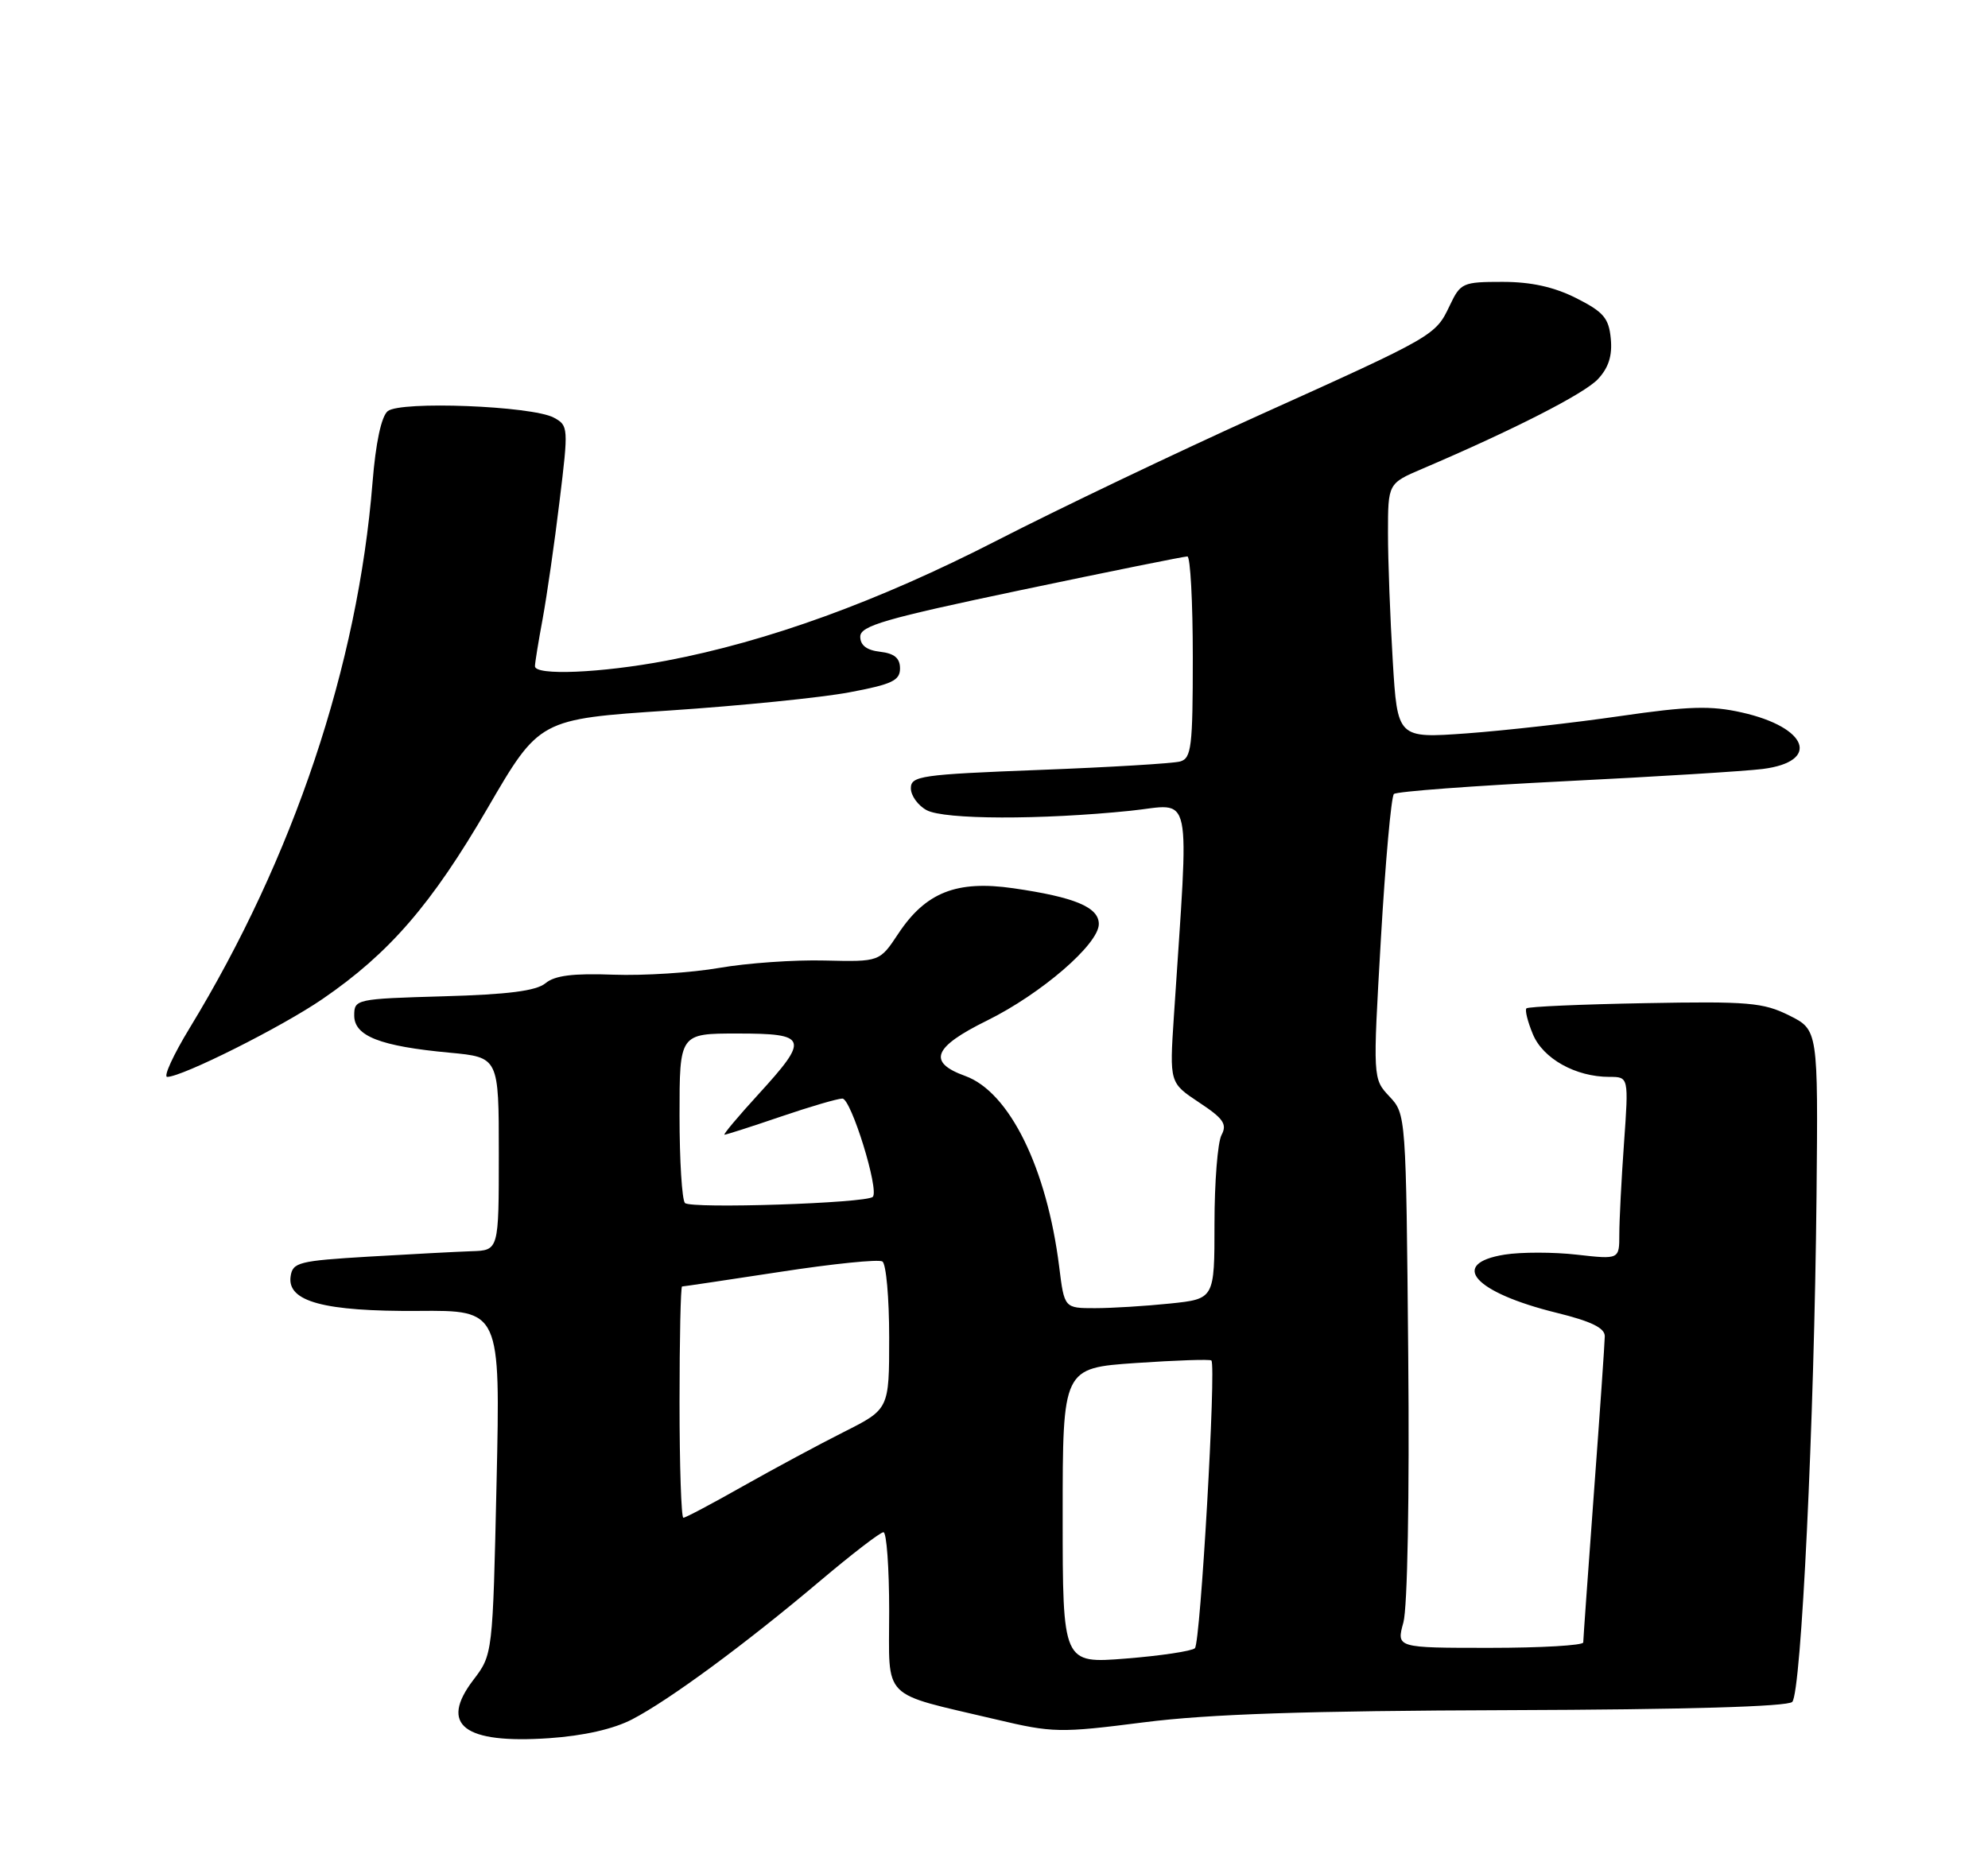 <?xml version="1.0" encoding="UTF-8" standalone="no"?>
<!DOCTYPE svg PUBLIC "-//W3C//DTD SVG 1.1//EN" "http://www.w3.org/Graphics/SVG/1.1/DTD/svg11.dtd" >
<svg xmlns="http://www.w3.org/2000/svg" xmlns:xlink="http://www.w3.org/1999/xlink" version="1.1" viewBox="0 0 275 256">
 <g >
 <path fill="currentColor"
d=" M 87.45 237.89 C 92.56 235.24 103.11 227.47 113.43 218.75 C 117.82 215.04 121.77 212.00 122.21 212.00 C 122.64 212.00 123.00 216.92 123.00 222.92 C 123.00 235.44 121.68 234.10 137.76 237.90 C 145.65 239.77 146.59 239.79 158.26 238.30 C 167.24 237.16 180.68 236.71 208.70 236.62 C 233.19 236.54 247.27 236.13 247.92 235.48 C 249.17 234.23 250.97 196.73 251.28 165.50 C 251.50 142.50 251.50 142.50 247.50 140.50 C 243.91 138.71 241.86 138.53 227.54 138.80 C 218.76 138.96 211.38 139.28 211.15 139.52 C 210.92 139.75 211.32 141.36 212.04 143.09 C 213.44 146.48 217.96 149.00 222.62 149.00 C 225.30 149.00 225.30 149.00 224.65 158.15 C 224.29 163.19 224.00 168.87 224.00 170.78 C 224.00 174.26 224.00 174.26 218.14 173.60 C 214.91 173.23 210.41 173.23 208.14 173.59 C 200.36 174.84 203.92 178.83 215.32 181.64 C 220.12 182.82 222.00 183.74 221.99 184.89 C 221.98 185.78 221.31 195.50 220.49 206.50 C 219.68 217.50 219.01 226.84 219.01 227.25 C 219.00 227.66 213.19 228.00 206.08 228.00 C 193.16 228.00 193.16 228.00 194.13 224.49 C 194.70 222.44 194.98 207.08 194.80 187.57 C 194.50 154.28 194.49 154.15 192.20 151.71 C 189.90 149.26 189.90 149.26 191.02 129.88 C 191.64 119.22 192.45 110.21 192.82 109.86 C 193.19 109.51 203.85 108.72 216.50 108.09 C 229.15 107.46 241.44 106.70 243.81 106.40 C 251.86 105.39 250.12 100.64 240.95 98.58 C 236.65 97.61 233.62 97.70 224.10 99.08 C 217.72 100.01 208.18 101.08 202.91 101.47 C 193.31 102.16 193.31 102.16 192.66 91.43 C 192.30 85.52 192.00 77.58 192.00 73.79 C 192.00 66.89 192.00 66.89 196.75 64.86 C 209.35 59.48 219.13 54.49 221.04 52.46 C 222.51 50.89 223.05 49.22 222.82 46.86 C 222.55 44.01 221.82 43.16 218.04 41.25 C 214.96 39.70 211.80 39.00 207.84 39.00 C 202.34 39.00 202.03 39.14 200.55 42.26 C 198.56 46.44 198.55 46.45 174.15 57.46 C 162.79 62.59 146.46 70.39 137.87 74.80 C 121.48 83.21 106.20 88.76 92.14 91.42 C 83.14 93.12 74.00 93.51 74.00 92.18 C 74.00 91.73 74.48 88.77 75.07 85.60 C 75.65 82.42 76.71 75.11 77.40 69.36 C 78.65 59.14 78.63 58.87 76.60 57.78 C 73.56 56.16 55.37 55.45 53.63 56.89 C 52.75 57.62 51.97 61.27 51.53 66.78 C 49.50 92.10 40.61 118.64 26.23 142.25 C 23.97 145.96 22.58 149.00 23.13 149.00 C 25.20 149.00 38.97 142.10 44.62 138.22 C 53.87 131.88 59.71 125.12 67.44 111.83 C 74.61 99.50 74.61 99.50 92.56 98.31 C 102.43 97.65 113.65 96.52 117.50 95.79 C 123.38 94.69 124.50 94.16 124.50 92.49 C 124.50 91.06 123.72 90.41 121.75 90.18 C 119.90 89.97 119.00 89.29 119.00 88.09 C 119.00 86.59 122.36 85.61 141.25 81.64 C 153.49 79.07 163.84 76.98 164.25 76.99 C 164.66 76.99 165.00 83.27 165.00 90.93 C 165.00 103.35 164.81 104.92 163.25 105.36 C 162.29 105.63 153.51 106.16 143.75 106.53 C 127.37 107.16 126.00 107.36 126.00 109.07 C 126.00 110.09 126.99 111.46 128.19 112.10 C 130.63 113.41 143.96 113.45 156.37 112.18 C 165.13 111.29 164.50 108.30 162.38 140.66 C 161.78 149.82 161.78 149.82 165.86 152.53 C 169.24 154.76 169.78 155.54 168.97 157.05 C 168.44 158.05 168.00 163.56 168.00 169.29 C 168.00 179.72 168.00 179.72 161.85 180.36 C 158.47 180.71 153.80 181.00 151.47 181.00 C 147.23 181.00 147.23 181.00 146.52 175.29 C 144.81 161.60 139.63 151.08 133.51 148.87 C 128.26 146.97 129.08 144.88 136.53 141.21 C 144.03 137.51 152.00 130.63 152.00 127.85 C 152.00 125.52 148.67 124.13 140.17 122.90 C 132.33 121.77 128.05 123.46 124.25 129.20 C 121.68 133.08 121.68 133.08 114.09 132.90 C 109.92 132.79 103.35 133.25 99.50 133.92 C 95.65 134.59 89.06 135.01 84.86 134.86 C 79.29 134.65 76.74 134.97 75.46 136.04 C 74.18 137.10 70.29 137.60 61.35 137.85 C 49.23 138.20 49.00 138.25 49.00 140.51 C 49.00 143.36 52.59 144.76 62.18 145.65 C 69.00 146.29 69.00 146.29 69.00 159.64 C 69.00 173.00 69.00 173.00 65.25 173.12 C 63.19 173.19 56.78 173.53 51.00 173.87 C 41.32 174.45 40.48 174.66 40.20 176.61 C 39.70 180.09 44.82 181.47 57.86 181.38 C 69.22 181.29 69.22 181.29 68.69 205.11 C 68.16 228.92 68.16 228.92 65.47 232.45 C 60.73 238.67 64.16 241.30 75.95 240.50 C 80.73 240.17 84.86 239.24 87.45 237.89 Z  M 147.00 209.73 C 147.00 189.29 147.00 189.29 157.11 188.59 C 162.68 188.21 167.38 188.05 167.57 188.24 C 168.26 188.93 166.06 227.34 165.29 228.05 C 164.86 228.45 160.56 229.10 155.75 229.48 C 147.00 230.18 147.00 230.18 147.00 209.73 Z  M 94.00 194.00 C 94.00 185.20 94.16 178.00 94.35 178.00 C 94.55 178.00 100.65 177.09 107.91 175.98 C 115.17 174.86 121.54 174.21 122.06 174.54 C 122.58 174.86 123.00 179.58 123.00 185.04 C 123.00 194.97 123.00 194.97 116.75 198.12 C 113.31 199.85 107.03 203.23 102.78 205.63 C 98.54 208.03 94.83 210.00 94.53 210.00 C 94.24 210.00 94.00 202.80 94.00 194.00 Z  M 94.75 166.45 C 94.34 166.02 94.00 160.57 94.00 154.33 C 94.00 143.00 94.00 143.00 102.00 143.00 C 111.76 143.00 111.99 143.66 104.90 151.42 C 102.09 154.49 99.99 157.00 100.22 157.00 C 100.46 157.00 103.96 155.88 108.00 154.50 C 112.04 153.12 115.88 152.00 116.53 152.00 C 117.73 152.00 121.66 164.68 120.73 165.60 C 119.85 166.48 95.54 167.28 94.75 166.45 Z "/>
</g>
</svg>